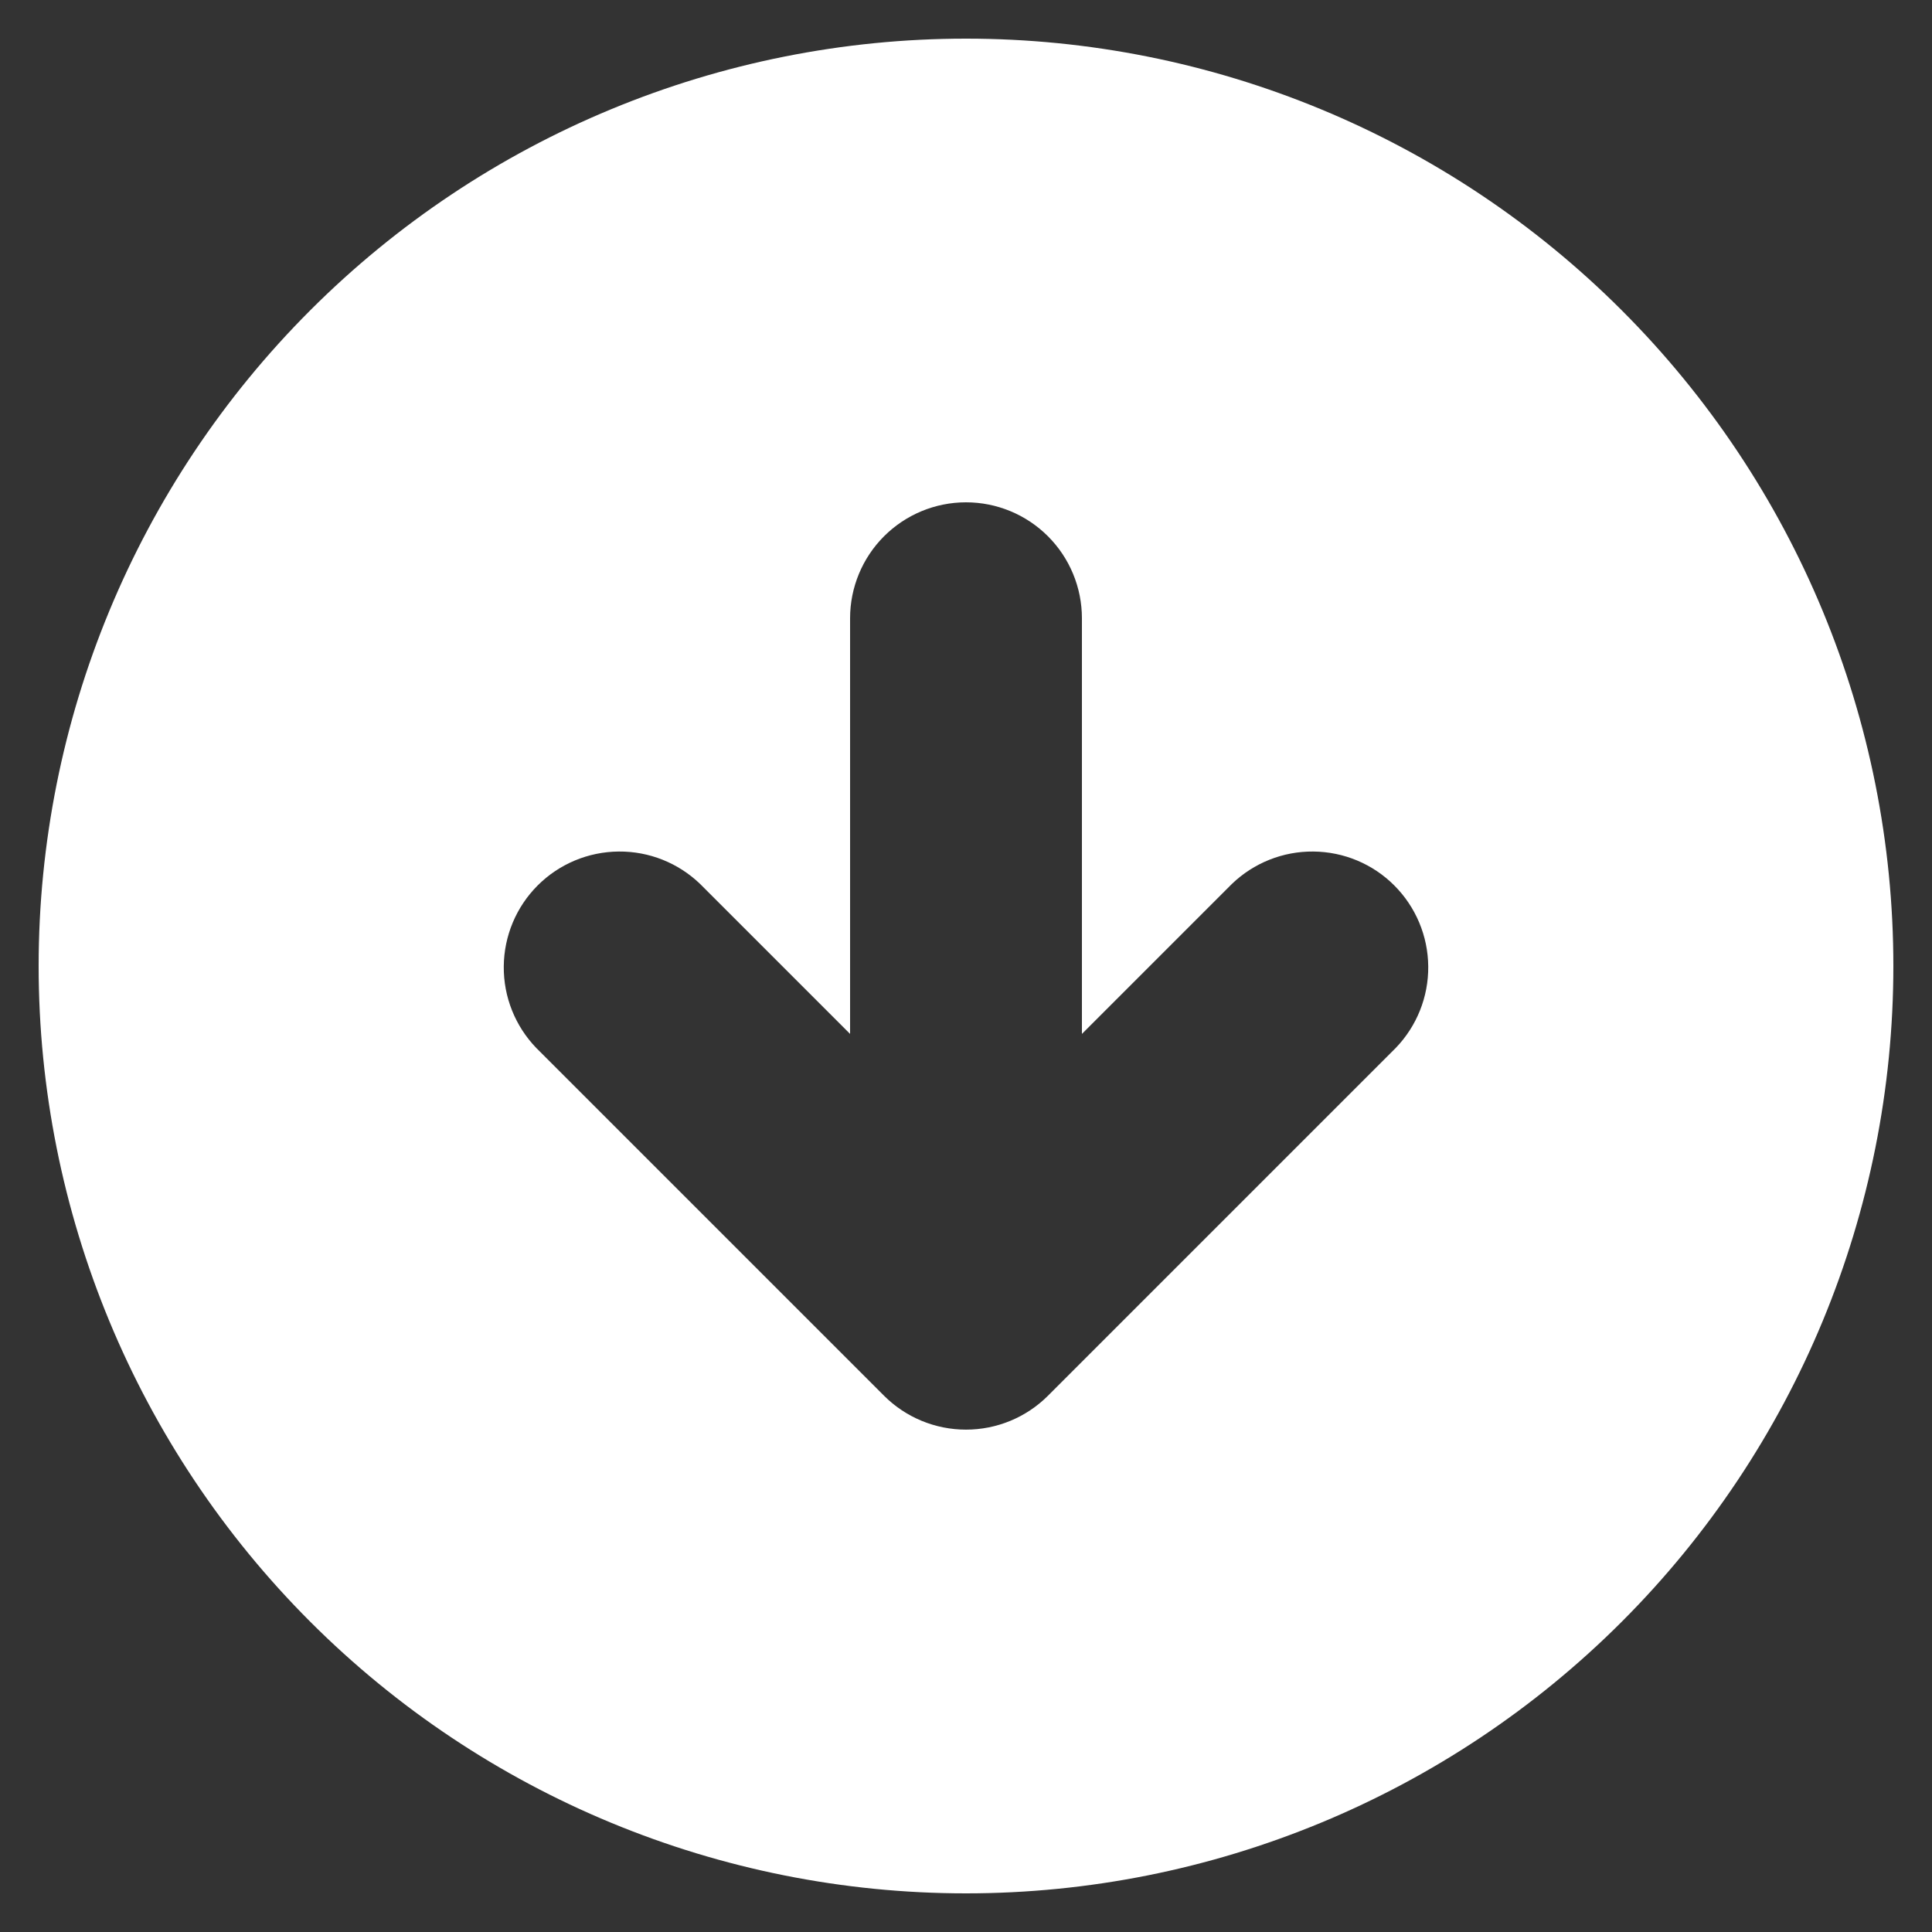 <svg width="40" height="40" viewBox="0 0 40 40" fill="none" xmlns="http://www.w3.org/2000/svg">
<rect x="0" y="0" width="40" height="40" fill="#333333" stroke="none"/>
<path fill-rule="evenodd" clip-rule="evenodd" d="M20 39.2C25.092 39.2 29.976 37.177 33.576 33.577C37.177 29.976 39.2 25.092 39.2 20C39.2 14.908 37.177 10.024 33.576 6.424C29.976 2.823 25.092 0.8 20 0.8C14.908 0.8 10.024 2.823 6.424 6.424C2.823 10.024 0.8 14.908 0.8 20C0.8 25.092 2.823 29.976 6.424 33.577C10.024 37.177 14.908 39.2 20 39.2ZM22.4 12.8C22.4 12.164 22.147 11.553 21.697 11.103C21.247 10.653 20.637 10.4 20 10.4C19.363 10.4 18.753 10.653 18.303 11.103C17.853 11.553 17.6 12.164 17.6 12.8L17.6 21.406L14.497 18.303C14.044 17.866 13.438 17.624 12.809 17.63C12.179 17.635 11.577 17.887 11.132 18.332C10.687 18.777 10.435 19.379 10.43 20.009C10.424 20.638 10.666 21.244 11.103 21.697L18.303 28.897C18.753 29.347 19.364 29.599 20 29.599C20.636 29.599 21.247 29.347 21.697 28.897L28.897 21.697C29.334 21.244 29.576 20.638 29.57 20.009C29.565 19.379 29.312 18.777 28.867 18.332C28.423 17.887 27.821 17.635 27.191 17.63C26.562 17.624 25.956 17.866 25.503 18.303L22.4 21.406L22.4 12.8Z" fill="white"/>
</svg>
